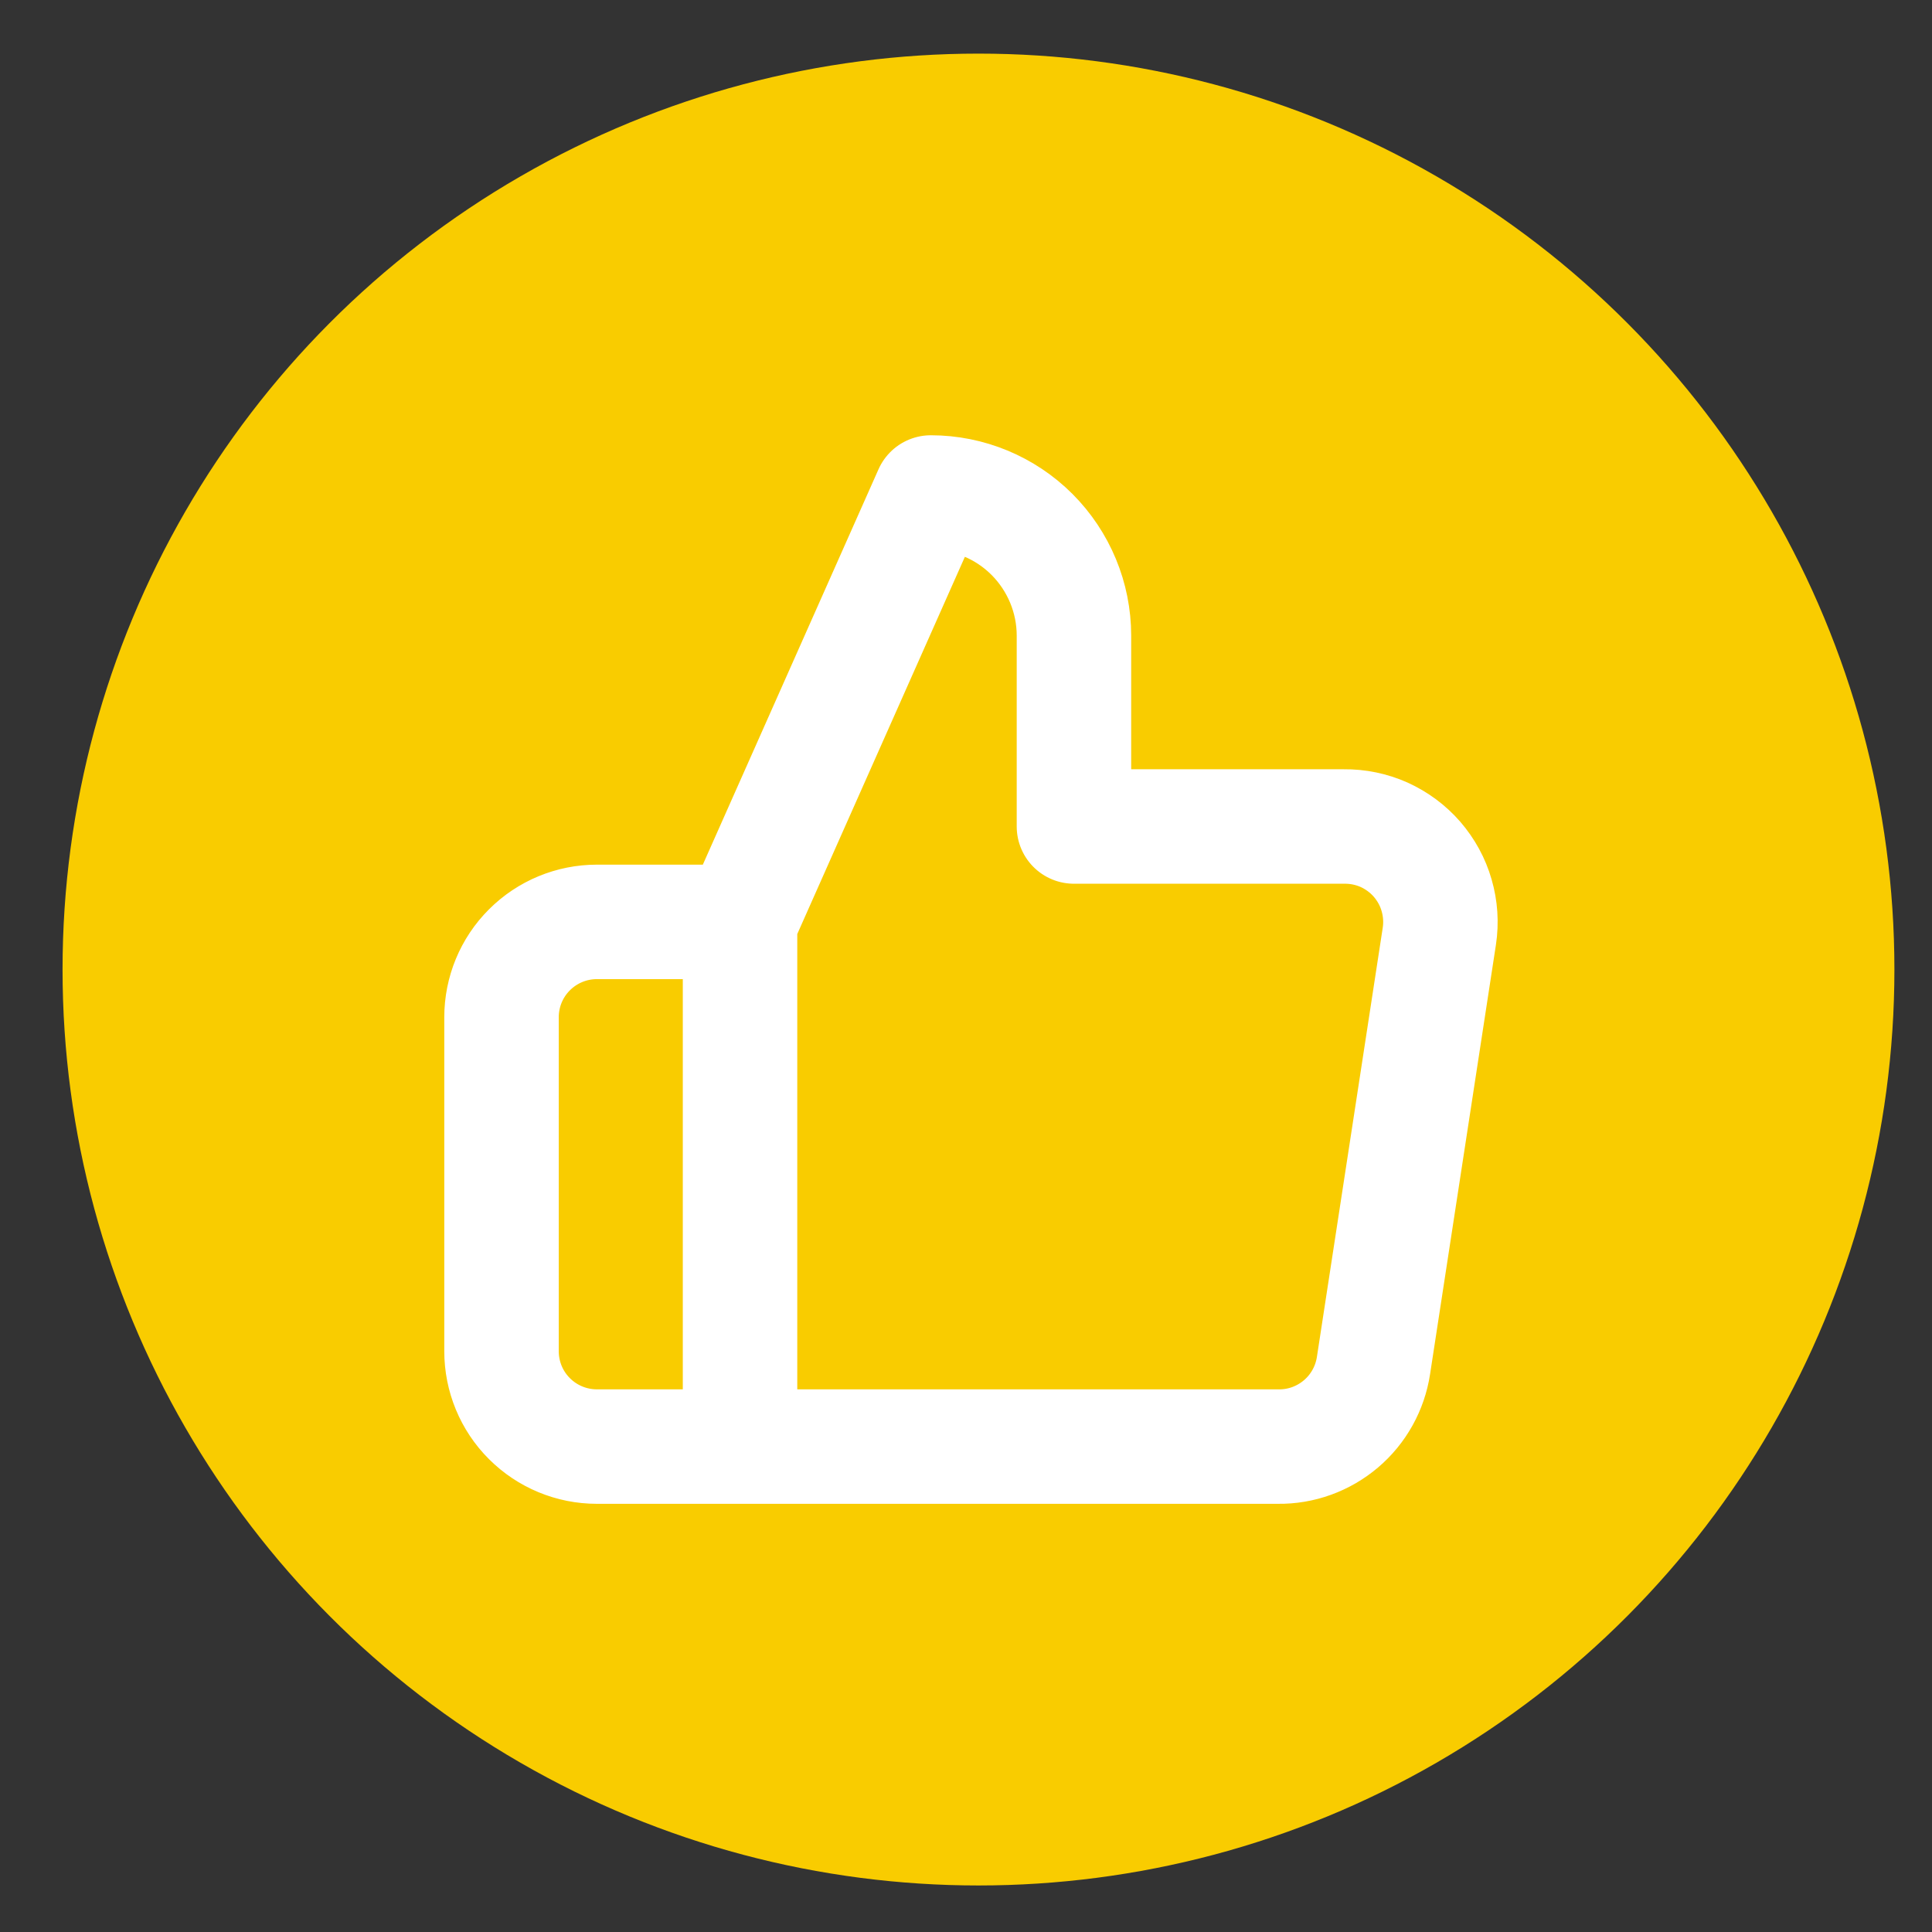 <svg width="24" height="24" viewBox="0 0 24 24" fill="none" xmlns="http://www.w3.org/2000/svg">
<rect x="0" y="0" width="24" height="24" fill="#333333" stroke="none"/>
<circle cx="12.155" cy="12.044" r="11.378" fill="#F9CC00"/>
<path d="M9.193 17.97H7.415C7.1 17.97 6.799 17.845 6.577 17.623C6.354 17.401 6.23 17.099 6.23 16.785V12.637C6.23 12.323 6.354 12.021 6.577 11.799C6.799 11.577 7.1 11.452 7.415 11.452H9.193M13.341 10.267V7.896C13.341 7.425 13.153 6.973 12.82 6.639C12.487 6.306 12.034 6.118 11.563 6.118L9.193 11.452V17.97H15.877C16.163 17.974 16.44 17.873 16.658 17.688C16.876 17.503 17.019 17.245 17.062 16.963L17.88 11.63C17.906 11.46 17.894 11.286 17.846 11.121C17.799 10.956 17.715 10.804 17.603 10.674C17.49 10.544 17.35 10.441 17.194 10.37C17.037 10.3 16.867 10.265 16.695 10.267H13.341Z" stroke="white" stroke-width="1.422" stroke-linecap="round" stroke-linejoin="round"/>
</svg>
